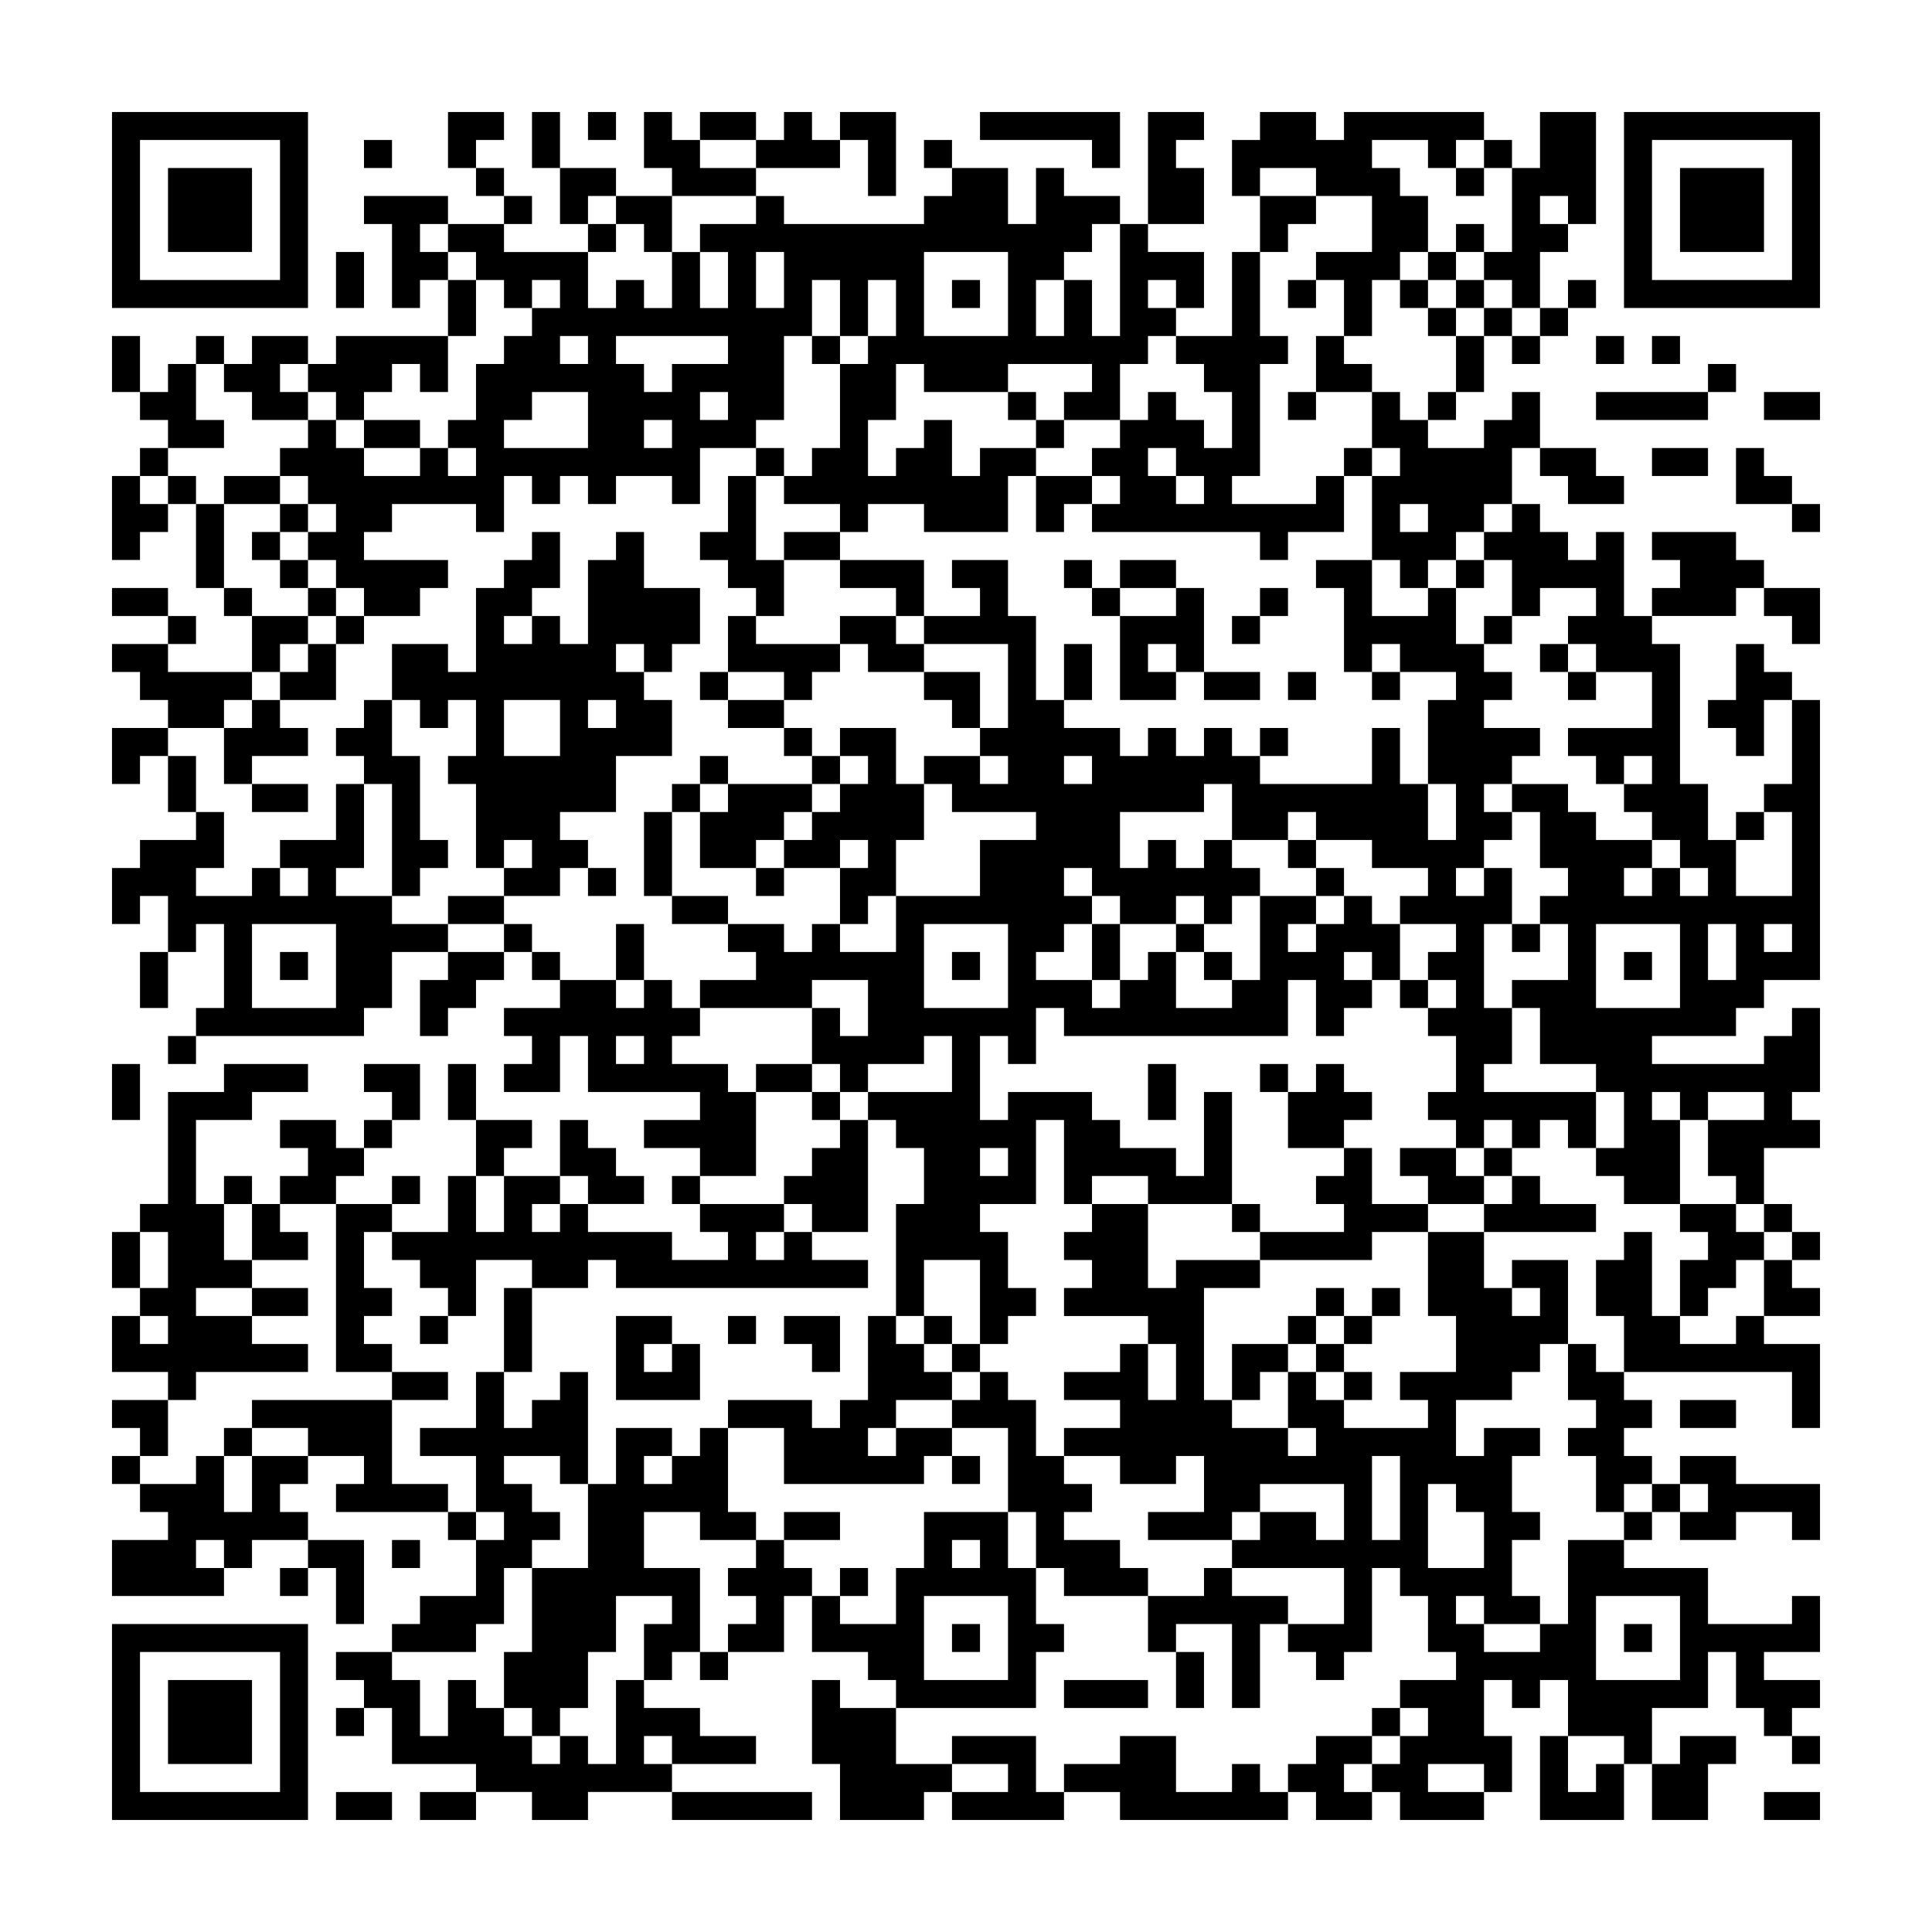 <svg xmlns="http://www.w3.org/2000/svg" viewBox="0 0 69 69"><path d="M4 4h7v7h-7zM16 4h2v1h-1v1h-1zM19 4h1v2h-1zM21 4h1v1h-1zM23 4h1v1h1v1h2v1h-3v-1h-1zM25 4h2v1h-2zM28 4h1v1h1v1h-3v-1h1zM30 4h2v3h-1v-2h-1zM35 4h5v2h-1v-1h-4zM41 4h2v1h-1v1h1v2h-2zM45 4h2v1h1v-1h5v1h-1v1h-1v-1h-2v1h1v1h1v2h-1v1h-1v2h-1v-2h-1v-1h2v-2h-2v-1h-2v1h-1v-2h1zM55 4h2v4h-1v-1h-1v1h1v1h-1v2h-1v-1h-1v-1h1v-3h1zM58 4h7v7h-7zM5 5v5h5v-5zM13 5h1v1h-1zM33 5h1v1h-1zM53 5h1v1h-1zM59 5v5h5v-5zM6 6h3v3h-3zM17 6h1v1h-1zM20 6h2v1h-1v1h-1zM34 6h2v2h1v-2h1v1h2v1h-1v1h-1v1h-1v2h1v-2h1v2h1v-4h1v1h2v2h-1v-1h-1v1h1v1h-1v1h-1v2h-2v-1h1v-1h-3v1h-3v-1h-1v2h-1v2h1v-1h1v-1h1v2h1v-1h2v1h-1v2h-3v-1h-2v1h-1v-1h-2v-1h1v-1h1v-3h1v-1h1v-2h-1v2h-1v-2h-1v2h-1v3h-1v1h-2v2h-1v-1h-2v1h-1v-1h-1v1h-1v-1h-1v2h-1v-1h-3v1h-1v1h3v1h-1v1h-2v-1h-1v-1h-1v-1h1v-1h-1v-1h-1v-1h1v-1h1v1h1v1h2v-1h1v1h1v-1h-1v-1h1v-2h1v-1h1v-1h1v-1h-1v1h-1v-1h-1v-1h-1v-1h2v1h3v2h1v-1h1v1h1v-2h1v2h1v-2h-1v-1h2v-1h1v1h5v-1h1zM52 6h1v1h-1zM60 6h3v3h-3zM13 7h3v1h-1v1h1v1h-1v1h-1v-3h-1zM18 7h1v1h-1zM22 7h2v2h-1v-1h-1zM45 7h2v1h-1v1h-1zM21 8h1v1h-1zM52 8h1v1h-1zM12 9h1v2h-1zM27 9v2h1v-2zM33 9v3h3v-3zM44 9h1v3h1v1h-1v4h-1v1h3v-1h1v2h-2v1h-1v-1h-6v-1h1v-1h-1v-1h1v-1h1v-1h1v1h1v1h1v-2h-1v-1h-1v-1h2zM51 9h1v1h-1zM16 10h1v2h-1zM34 10h1v1h-1zM46 10h1v1h-1zM50 10h1v1h-1zM52 10h1v1h-1zM56 10h1v1h-1zM51 11h1v1h-1zM53 11h1v1h-1zM55 11h1v1h-1zM4 12h1v2h-1zM7 12h1v1h-1zM9 12h2v1h-1v1h1v1h-2v-1h-1v-1h1zM12 12h4v2h-1v-1h-1v1h-1v1h-1v-1h-1v-1h1zM20 12v1h1v-1zM22 12v1h1v1h1v-1h2v-1zM29 12h1v1h-1zM47 12h1v1h1v1h-2zM52 12h1v2h-1zM54 12h1v1h-1zM57 12h1v1h-1zM59 12h1v1h-1zM6 13h1v2h1v1h-2v-1h-1v-1h1zM61 13h1v1h-1zM19 14v1h-1v1h3v-2zM25 14v1h1v-1zM36 14h1v1h-1zM46 14h1v1h-1zM49 14h1v1h1v1h2v-1h1v-1h1v2h-1v2h-1v1h-1v1h-1v1h-1v-1h-1v-3h1v-1h-1zM51 14h1v1h-1zM57 14h4v1h-4zM63 14h2v1h-2zM13 15h2v1h-2zM23 15v1h1v-1zM37 15h1v1h-1zM5 16h1v1h-1zM27 16h1v1h-1zM41 16v1h1v1h1v-1h-1v-1zM48 16h1v1h-1zM55 16h2v1h1v1h-2v-1h-1zM59 16h2v1h-2zM62 16h1v1h1v1h-2zM4 17h1v1h1v1h-1v1h-1zM6 17h1v1h-1zM8 17h2v1h-2zM26 17h1v3h1v2h-1v-1h-1v-1h-1v-1h1zM37 17h2v1h-1v1h-1zM7 18h1v3h-1zM10 18h1v1h-1zM50 18v1h1v-1zM54 18h1v1h1v1h1v-1h1v3h1v1h1v5h1v2h1v2h2v-3h-1v-1h1v-3h1v10h-2v1h-1v1h-3v1h4v-1h1v-1h1v3h-1v1h1v1h-2v2h-1v-1h-1v-2h2v-1h-2v1h-1v-1h-1v1h1v3h-2v-1h-1v-1h1v-2h-1v-1h-2v-2h-1v-1h2v-2h-1v-1h1v-1h-1v-2h-1v-1h2v1h1v1h2v1h-1v1h1v-1h1v1h1v-1h-1v-1h-1v-1h-1v-1h1v-1h-1v1h-1v-1h-1v-1h3v-2h-2v-1h-1v-1h1v-1h-2v1h-1v-2h-1v-1h1zM64 18h1v1h-1zM9 19h1v1h-1zM19 19h1v2h-1v1h-1v1h1v-1h1v1h1v-3h1v-1h1v2h2v2h-1v1h-1v-1h-1v1h1v1h1v2h-2v2h-2v1h1v1h-1v1h-2v-1h1v-1h-1v1h-1v-3h-1v-1h1v-2h-1v1h-1v-1h-1v-2h2v1h1v-3h1v-1h1zM28 19h2v1h-2zM59 19h3v1h1v1h-1v1h-3v-1h1v-1h-1zM10 20h1v1h-1zM30 20h3v2h-1v-1h-2zM34 20h2v2h1v3h1v1h2v1h1v-1h1v1h1v-1h1v1h1v1h4v-2h1v2h1v2h1v-2h-1v-3h1v-1h-2v-1h-1v1h-1v-3h-1v-1h2v2h2v-1h1v2h1v1h1v1h-1v1h2v1h-1v1h-1v1h1v1h-1v1h-1v1h1v-1h1v2h-1v3h1v2h-1v1h4v2h-1v-1h-1v1h-1v-1h-1v1h-1v-1h-1v-1h1v-2h-1v-1h1v-1h-1v-1h1v-1h-2v-1h1v-1h-2v-1h-2v-1h-1v1h-2v-2h-1v1h-3v2h1v-1h1v1h1v-1h1v1h1v1h-1v1h-1v-1h-1v1h-2v-1h-1v-1h-1v1h1v1h-1v1h-1v1h2v1h1v-1h1v-1h1v2h2v-1h1v-3h2v1h-1v1h1v-1h1v-1h1v1h1v2h-1v-1h-1v1h1v1h-1v1h-1v-2h-1v2h-8v-1h-1v2h-1v-1h-1v3h1v-1h3v1h1v1h2v1h1v-3h1v4h-3v-1h-2v1h-1v-3h-1v3h-2v1h1v2h1v1h-1v1h-1v-3h-2v2h-1v-4h1v-2h-1v-1h-1v-1h3v-2h-1v1h-2v1h-1v-1h-1v-2h1v1h1v-2h-2v1h-4v-1h2v-1h-1v-1h2v1h1v-1h1v1h2v-2h3v-2h2v-1h-3v-1h-1v-1h2v1h1v-1h-1v-1h1v-3h-3v-1h2v-1h-1zM38 20h1v1h-1zM40 20h2v1h-2zM52 20h1v1h-1zM4 21h2v1h-2zM8 21h1v1h-1zM11 21h1v1h-1zM39 21h1v1h-1zM42 21h1v3h-1v-1h-1v1h1v1h-2v-3h2zM45 21h1v1h-1zM63 21h2v2h-1v-1h-1zM6 22h1v1h-1zM9 22h2v1h-1v1h-1zM12 22h1v1h-1zM26 22h1v1h3v1h-1v1h-1v-1h-2zM30 22h2v1h1v1h-2v-1h-1zM44 22h1v1h-1zM53 22h1v1h-1zM4 23h2v1h3v1h-1v1h-2v-1h-1v-1h-1zM11 23h1v2h-2v-1h1zM38 23h1v2h-1zM55 23h1v1h-1zM62 23h1v1h1v1h-1v2h-1v-1h-1v-1h1zM25 24h1v1h-1zM33 24h2v2h-1v-1h-1zM43 24h2v1h-2zM46 24h1v1h-1zM49 24h1v1h-1zM56 24h1v1h-1zM9 25h1v1h1v1h-2v1h-1v-2h1zM13 25h1v2h1v3h1v1h-1v1h-1v-4h-1v-1h-1v-1h1zM18 25v2h2v-2zM21 25v1h1v-1zM26 25h2v1h-2zM4 26h2v1h-1v1h-1zM28 26h1v1h-1zM30 26h2v2h1v2h-1v2h-1v1h-1v-2h1v-1h-1v1h-2v-1h1v-1h1v-1h1v-1h-1zM45 26h1v1h-1zM6 27h1v2h-1zM25 27h1v1h-1zM29 27h1v1h-1zM38 27v1h1v-1zM9 28h2v1h-2zM12 28h1v3h-1v1h2v1h2v1h-2v2h-1v1h-6v-1h1v-3h-1v1h-1v-2h-1v1h-1v-2h1v-1h2v-1h1v2h-1v1h2v-1h1v1h1v-1h-1v-1h2zM24 28h1v1h-1zM26 28h3v1h-1v1h-1v1h-2v-2h1zM23 29h1v3h-1zM62 29h1v1h-1zM46 30h1v1h-1zM21 31h1v1h-1zM27 31h1v1h-1zM47 31h1v1h-1zM16 32h2v1h-2zM24 32h2v1h-2zM9 33v3h3v-3zM18 33h1v1h-1zM22 33h1v2h-1zM33 33v3h3v-3zM39 33h1v2h-1zM42 33h1v1h-1zM54 33h1v1h-1zM57 33v3h3v-3zM61 33v2h1v-2zM63 33v1h1v-1zM5 34h1v2h-1zM10 34h1v1h-1zM16 34h2v1h-1v1h-1v1h-1v-2h1zM19 34h1v1h-1zM34 34h1v1h-1zM43 34h1v1h-1zM58 34h1v1h-1zM20 35h2v1h1v-1h1v1h1v1h-1v1h2v1h1v3h-2v-1h-2v-1h2v-1h-4v-2h-1v2h-2v-1h1v-1h-1v-1h2zM50 35h1v1h-1zM6 37h1v1h-1zM22 37v1h1v-1zM4 38h1v2h-1zM8 38h3v1h-2v1h-2v3h1v2h1v1h-2v1h2v1h2v1h-4v1h-1v-1h-2v-2h1v1h1v-1h-1v-1h1v-2h-1v-1h1v-4h2zM13 38h2v2h-1v-1h-1zM16 38h1v2h-1zM27 38h2v1h-2zM41 38h1v2h-1zM45 38h1v1h-1zM47 38h1v1h1v1h-1v1h-2v-2h1zM29 39h1v1h-1zM10 40h2v1h1v1h-1v1h-2v-1h1v-1h-1zM13 40h1v1h-1zM17 40h2v1h-1v1h-1zM20 40h1v1h1v1h1v1h-2v-1h-1zM30 40h1v4h-2v-1h-1v-1h1v-1h1zM35 41v1h1v-1zM48 41h1v2h2v1h-2v1h-4v-1h3v-1h-1v-1h1zM50 41h2v1h1v1h-2v-1h-1zM53 41h1v1h-1zM8 42h1v1h-1zM14 42h1v1h-1zM16 42h1v2h1v-2h2v1h-1v1h1v-1h1v1h3v1h2v-1h-1v-1h3v1h-1v1h1v-1h1v1h2v1h-9v-1h-1v1h-2v-1h-2v2h-1v-1h-1v-1h-1v-1h2zM24 42h1v1h-1zM54 42h1v1h2v1h-4v-1h1zM9 43h1v1h1v1h-2zM12 43h2v1h-1v2h1v1h-1v1h1v1h-2zM39 43h2v3h1v-1h3v1h-2v4h1v1h2v1h1v-1h-1v-2h1v1h1v1h3v-1h-1v-1h2v-2h-1v-3h2v2h1v1h1v-1h-1v-1h2v3h-1v1h-1v1h-2v2h1v-1h2v1h-1v2h1v1h-1v2h1v1h-2v-1h-1v1h1v1h2v-1h1v-3h2v1h3v2h3v-1h1v2h-2v1h2v1h-1v1h-1v-1h-1v-2h-1v2h-2v2h-1v-1h-2v-2h-1v1h-1v-1h-1v2h1v2h-1v-1h-2v1h2v1h-3v-1h-1v-1h1v-1h1v-1h-1v-1h2v-1h-1v-2h-1v-1h-1v3h-1v1h-1v-1h-1v-1h2v-2h-4v-1h1v-1h2v1h1v-2h-3v1h-1v1h-3v-1h2v-2h-1v1h-2v-1h-2v-1h2v-1h-2v-1h2v-1h1v2h1v-2h-1v-1h-3v-1h1v-1h-1v-1h1zM44 43h1v1h-1zM60 43h2v1h1v1h-1v1h-1v1h-1v-2h1v-1h-1zM63 43h1v1h-1zM4 44h1v2h-1zM58 44h1v3h1v1h2v-1h1v1h2v3h-1v-2h-6v-2h-1v-2h1zM64 44h1v1h-1zM63 45h1v1h1v1h-2zM9 46h2v1h-2zM18 46h1v3h-1zM47 46h1v1h-1zM49 46h1v1h-1zM15 47h1v1h-1zM22 47h2v1h-1v1h1v-1h1v2h-3zM26 47h1v1h-1zM28 47h2v2h-1v-1h-1zM31 47h1v1h1v1h1v1h-2v1h-1v1h1v-1h2v1h-1v1h-5v-2h-2v-1h3v1h1v-1h1zM33 47h1v1h-1zM46 47h1v1h-1zM48 47h1v1h-1zM34 48h1v1h-1zM44 48h2v1h-1v1h-1zM47 48h1v1h-1zM56 48h1v1h1v1h1v1h-1v1h1v1h-1v1h-1v-2h-1v-1h1v-1h-1zM14 49h2v1h-2zM17 49h1v2h1v-1h1v-1h1v4h-1v-1h-2v1h1v1h1v1h-1v1h-1v2h-1v1h-3v-1h1v-1h2v-2h1v-1h-1v-2h-2v-1h2zM35 49h1v1h1v2h1v1h1v1h-1v1h2v1h1v1h-3v-1h-1v-2h-1v-3h-2v-1h1zM48 49h1v1h-1zM4 50h2v2h-1v-1h-1zM9 50h5v3h2v1h-4v-1h1v-1h-2v-1h-2zM60 50h2v1h-2zM8 51h1v1h-1zM22 51h2v1h-1v1h1v-1h1v-1h1v3h1v1h-2v-1h-2v2h2v3h-1v1h-1v-2h1v-1h-2v2h-1v2h-1v1h-1v-1h-1v-2h1v-3h2v-3h1zM4 52h1v1h-1zM7 52h1v2h1v-2h2v1h-1v1h1v1h-2v1h-1v-1h-1v1h1v1h-4v-2h2v-1h-1v-1h2zM34 52h1v1h-1zM49 52v3h1v-3zM60 52h2v1h3v2h-1v-1h-2v1h-2v-1h1v-1h-1zM51 53v3h2v-2h-1v-1zM59 53h1v1h-1zM16 54h1v1h-1zM28 54h2v1h-2zM33 54h3v2h1v2h1v1h-1v2h-5v-1h-1v-1h-2v-2h1v1h2v-2h1zM58 54h1v1h-1zM11 55h2v3h-1v-2h-1zM14 55h1v1h-1zM27 55h1v1h1v1h-1v2h-2v-1h1v-1h-1v-1h1zM34 55v1h1v-1zM10 56h1v1h-1zM30 56h1v1h-1zM43 56h1v1h2v1h-1v3h-1v-3h-2v1h-1v-2h2zM33 57v3h3v-3zM57 57v3h3v-3zM4 58h7v7h-7zM34 58h1v1h-1zM58 58h1v1h-1zM5 59v5h5v-5zM12 59h2v1h1v2h1v-2h1v1h1v1h1v1h1v-1h1v1h1v-3h1v1h2v1h2v1h-3v-1h-1v1h1v1h-3v1h-2v-1h-2v-1h-3v-2h-1v-1h-1zM25 59h1v1h-1zM42 59h1v2h-1zM6 60h3v3h-3zM29 60h1v1h2v2h2v1h-1v1h-3v-2h-1zM38 60h3v1h-3zM12 61h1v1h-1zM49 61h1v1h-1zM34 62h3v2h1v1h-4v-1h2v-1h-2zM40 62h2v2h2v-1h1v1h1v1h-6v-1h-2v-1h2zM47 62h2v1h-1v1h1v1h-2v-1h-1v-1h1zM55 62h1v2h1v-1h1v2h-3zM60 62h2v1h-1v2h-2v-2h1zM64 62h1v1h-1zM12 64h2v1h-2zM15 64h2v1h-2zM24 64h5v1h-5zM63 64h2v1h-2z"/></svg>